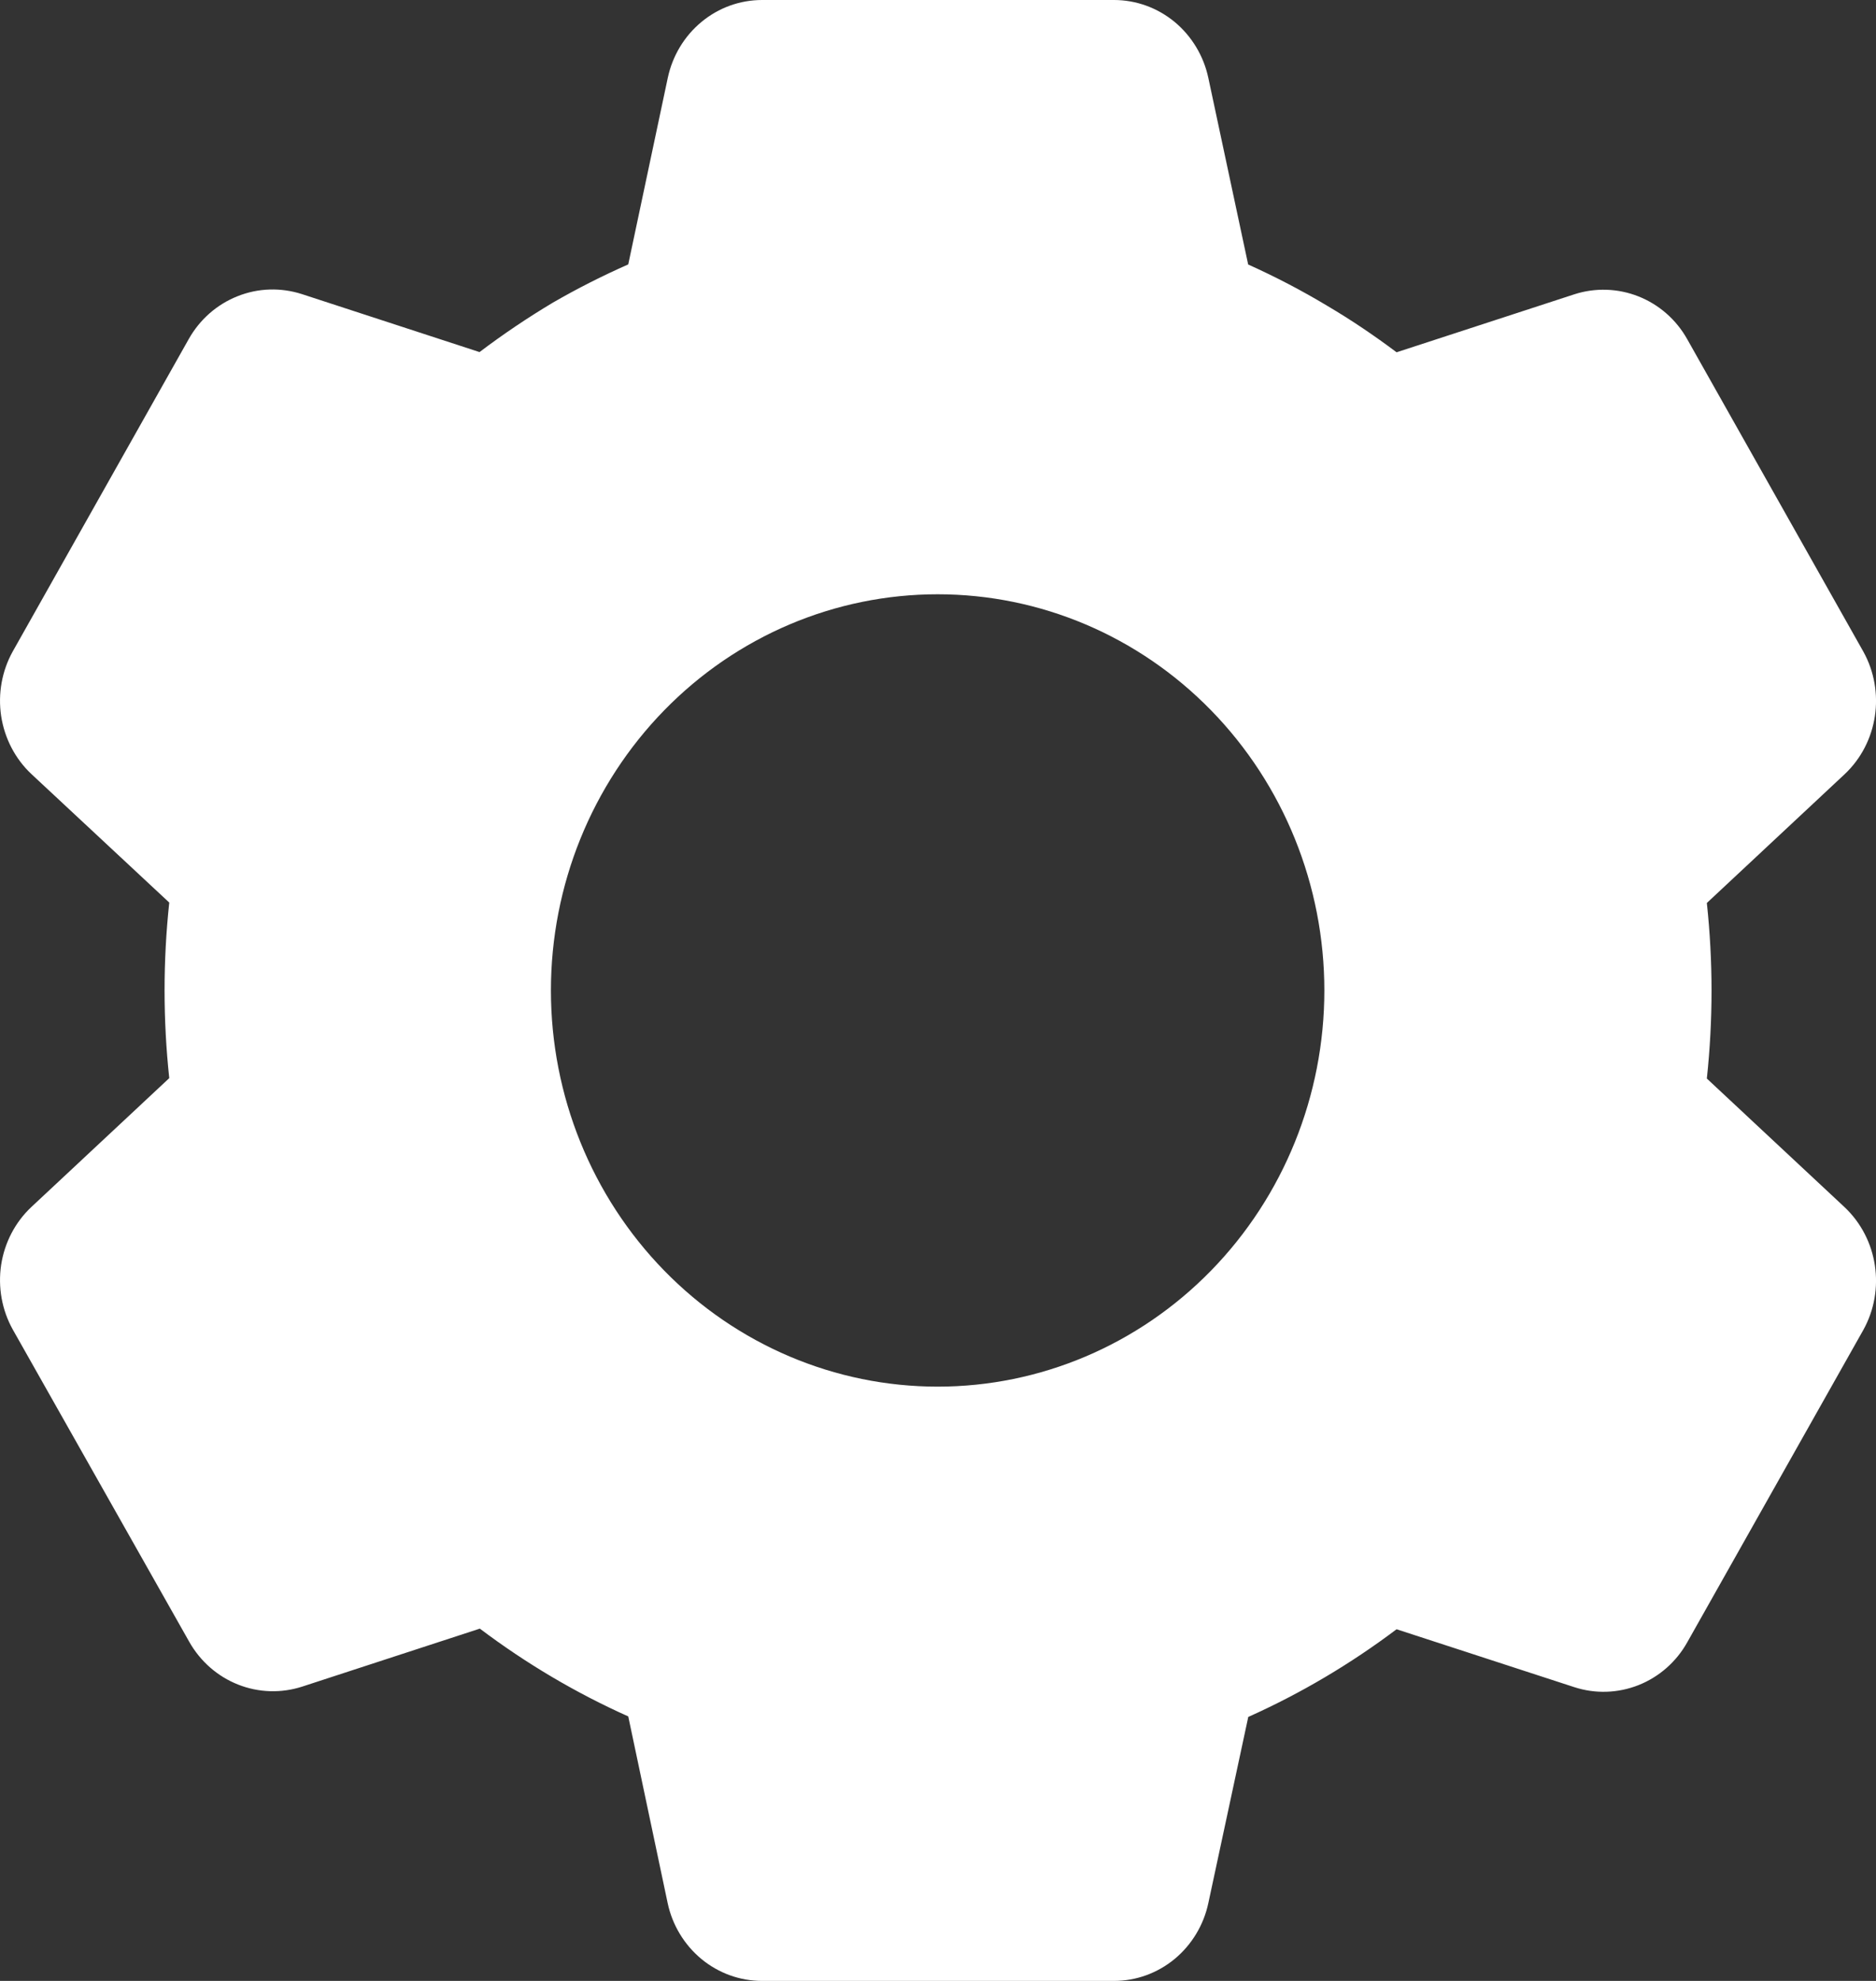 <svg width="18" height="19" viewBox="0 0 18 19" fill="none" xmlns="http://www.w3.org/2000/svg">
<rect x="0" y="0" width="18" height="19" fill="#333333" stroke="none"/>
<path d="M10.689 19H7.312C7.1 19 6.895 18.926 6.73 18.79C6.566 18.654 6.451 18.465 6.406 18.253L6.028 16.463C5.525 16.238 5.047 15.955 4.604 15.621L2.9 16.177C2.699 16.242 2.481 16.236 2.283 16.157C2.086 16.079 1.921 15.934 1.815 15.746L0.123 12.753C0.018 12.565 -0.021 12.346 0.011 12.132C0.044 11.918 0.146 11.722 0.302 11.576L1.624 10.341C1.564 9.781 1.564 9.217 1.624 8.657L0.302 7.425C0.146 7.279 0.044 7.082 0.011 6.868C-0.021 6.654 0.018 6.435 0.123 6.247L1.811 3.252C1.917 3.064 2.082 2.919 2.28 2.841C2.477 2.762 2.695 2.756 2.897 2.821L4.601 3.377C4.827 3.206 5.063 3.047 5.306 2.902C5.54 2.767 5.781 2.645 6.028 2.536L6.407 0.748C6.452 0.536 6.566 0.346 6.731 0.21C6.895 0.074 7.1 0 7.312 0H10.689C10.9 0 11.105 0.074 11.27 0.21C11.434 0.346 11.549 0.536 11.594 0.748L11.976 2.537C12.236 2.654 12.49 2.786 12.736 2.934C12.965 3.069 13.187 3.219 13.4 3.379L15.105 2.823C15.306 2.758 15.524 2.765 15.721 2.843C15.918 2.921 16.084 3.066 16.189 3.254L17.878 6.249C18.093 6.636 18.019 7.125 17.699 7.426L16.377 8.661C16.437 9.221 16.437 9.785 16.377 10.345L17.699 11.579C18.019 11.882 18.093 12.37 17.878 12.757L16.189 15.752C16.084 15.94 15.918 16.085 15.721 16.163C15.523 16.241 15.306 16.248 15.104 16.182L13.4 15.627C12.958 15.96 12.48 16.243 11.977 16.468L11.594 18.253C11.549 18.465 11.434 18.654 11.27 18.79C11.105 18.926 10.9 19 10.689 19ZM8.997 5.7C8.012 5.7 7.069 6.1 6.373 6.813C5.677 7.526 5.286 8.492 5.286 9.5C5.286 10.508 5.677 11.474 6.373 12.187C7.069 12.9 8.012 13.3 8.997 13.3C9.981 13.3 10.924 12.9 11.62 12.187C12.316 11.474 12.707 10.508 12.707 9.5C12.707 8.492 12.316 7.526 11.62 6.813C10.924 6.1 9.981 5.7 8.997 5.7Z" fill="white"/>
</svg>
